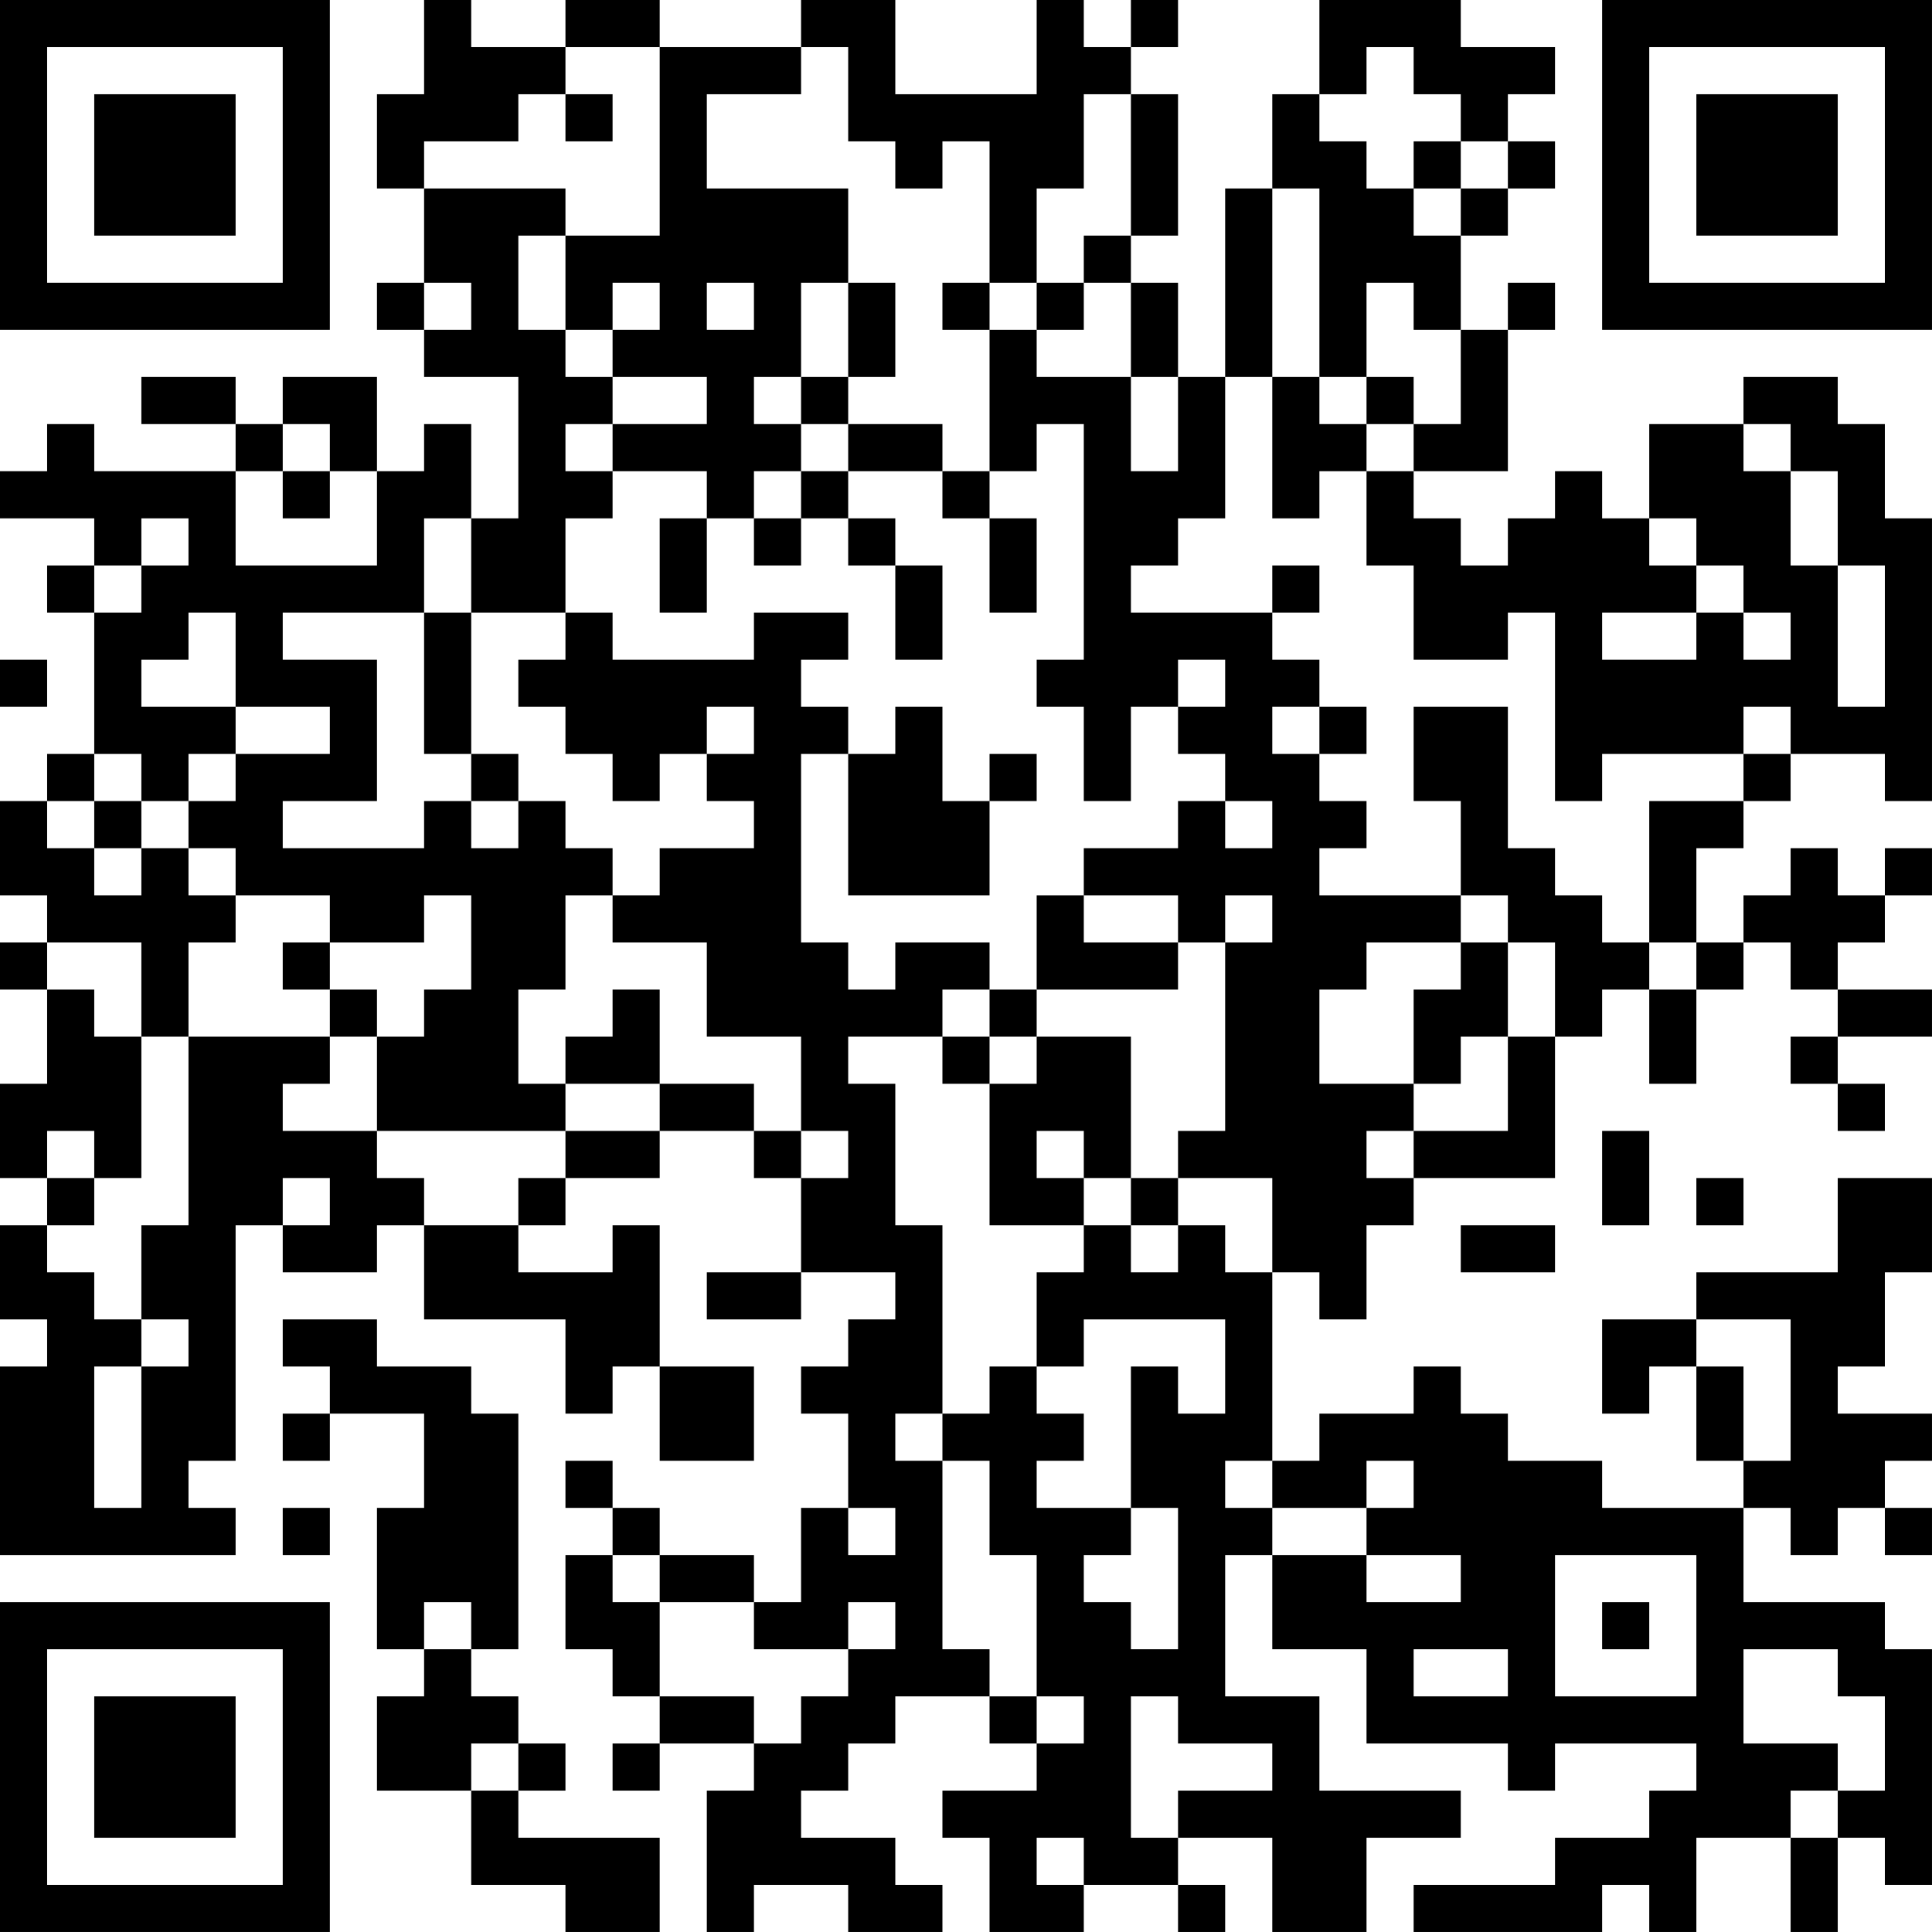 <?xml version="1.0" encoding="UTF-8"?>
<svg xmlns="http://www.w3.org/2000/svg" version="1.1" width="200" height="200" viewBox="0 0 200 200"><rect x="0" y="0" width="200" height="200" fill="#ffffff"/><g transform="scale(4.878)"><g transform="translate(0,0)"><path fill-rule="evenodd" d="M9 0L9 2L8 2L8 4L9 4L9 6L8 6L8 7L9 7L9 8L11 8L11 11L10 11L10 9L9 9L9 10L8 10L8 8L6 8L6 9L5 9L5 8L3 8L3 9L5 9L5 10L2 10L2 9L1 9L1 10L0 10L0 11L2 11L2 12L1 12L1 13L2 13L2 16L1 16L1 17L0 17L0 19L1 19L1 20L0 20L0 21L1 21L1 23L0 23L0 25L1 25L1 26L0 26L0 28L1 28L1 29L0 29L0 33L5 33L5 32L4 32L4 31L5 31L5 26L6 26L6 27L8 27L8 26L9 26L9 28L12 28L12 30L13 30L13 29L14 29L14 31L16 31L16 29L14 29L14 26L13 26L13 27L11 27L11 26L12 26L12 25L14 25L14 24L16 24L16 25L17 25L17 27L15 27L15 28L17 28L17 27L19 27L19 28L18 28L18 29L17 29L17 30L18 30L18 32L17 32L17 34L16 34L16 33L14 33L14 32L13 32L13 31L12 31L12 32L13 32L13 33L12 33L12 35L13 35L13 36L14 36L14 37L13 37L13 38L14 38L14 37L16 37L16 38L15 38L15 41L16 41L16 40L18 40L18 41L20 41L20 40L19 40L19 39L17 39L17 38L18 38L18 37L19 37L19 36L21 36L21 37L22 37L22 38L20 38L20 39L21 39L21 41L23 41L23 40L25 40L25 41L26 41L26 40L25 40L25 39L27 39L27 41L29 41L29 39L31 39L31 38L28 38L28 36L26 36L26 33L27 33L27 35L29 35L29 37L32 37L32 38L33 38L33 37L36 37L36 38L35 38L35 39L33 39L33 40L30 40L30 41L34 41L34 40L35 40L35 41L36 41L36 39L38 39L38 41L39 41L39 39L40 39L40 40L41 40L41 35L40 35L40 34L37 34L37 32L38 32L38 33L39 33L39 32L40 32L40 33L41 33L41 32L40 32L40 31L41 31L41 30L39 30L39 29L40 29L40 27L41 27L41 25L39 25L39 27L36 27L36 28L34 28L34 30L35 30L35 29L36 29L36 31L37 31L37 32L34 32L34 31L32 31L32 30L31 30L31 29L30 29L30 30L28 30L28 31L27 31L27 27L28 27L28 28L29 28L29 26L30 26L30 25L33 25L33 22L34 22L34 21L35 21L35 23L36 23L36 21L37 21L37 20L38 20L38 21L39 21L39 22L38 22L38 23L39 23L39 24L40 24L40 23L39 23L39 22L41 22L41 21L39 21L39 20L40 20L40 19L41 19L41 18L40 18L40 19L39 19L39 18L38 18L38 19L37 19L37 20L36 20L36 18L37 18L37 17L38 17L38 16L40 16L40 17L41 17L41 11L40 11L40 9L39 9L39 8L37 8L37 9L35 9L35 11L34 11L34 10L33 10L33 11L32 11L32 12L31 12L31 11L30 11L30 10L32 10L32 7L33 7L33 6L32 6L32 7L31 7L31 5L32 5L32 4L33 4L33 3L32 3L32 2L33 2L33 1L31 1L31 0L28 0L28 2L27 2L27 4L26 4L26 8L25 8L25 6L24 6L24 5L25 5L25 2L24 2L24 1L25 1L25 0L24 0L24 1L23 1L23 0L22 0L22 2L19 2L19 0L17 0L17 1L14 1L14 0L12 0L12 1L10 1L10 0ZM12 1L12 2L11 2L11 3L9 3L9 4L12 4L12 5L11 5L11 7L12 7L12 8L13 8L13 9L12 9L12 10L13 10L13 11L12 11L12 13L10 13L10 11L9 11L9 13L6 13L6 14L8 14L8 17L6 17L6 18L9 18L9 17L10 17L10 18L11 18L11 17L12 17L12 18L13 18L13 19L12 19L12 21L11 21L11 23L12 23L12 24L8 24L8 22L9 22L9 21L10 21L10 19L9 19L9 20L7 20L7 19L5 19L5 18L4 18L4 17L5 17L5 16L7 16L7 15L5 15L5 13L4 13L4 14L3 14L3 15L5 15L5 16L4 16L4 17L3 17L3 16L2 16L2 17L1 17L1 18L2 18L2 19L3 19L3 18L4 18L4 19L5 19L5 20L4 20L4 22L3 22L3 20L1 20L1 21L2 21L2 22L3 22L3 25L2 25L2 24L1 24L1 25L2 25L2 26L1 26L1 27L2 27L2 28L3 28L3 29L2 29L2 32L3 32L3 29L4 29L4 28L3 28L3 26L4 26L4 22L7 22L7 23L6 23L6 24L8 24L8 25L9 25L9 26L11 26L11 25L12 25L12 24L14 24L14 23L16 23L16 24L17 24L17 25L18 25L18 24L17 24L17 22L15 22L15 20L13 20L13 19L14 19L14 18L16 18L16 17L15 17L15 16L16 16L16 15L15 15L15 16L14 16L14 17L13 17L13 16L12 16L12 15L11 15L11 14L12 14L12 13L13 13L13 14L16 14L16 13L18 13L18 14L17 14L17 15L18 15L18 16L17 16L17 20L18 20L18 21L19 21L19 20L21 20L21 21L20 21L20 22L18 22L18 23L19 23L19 26L20 26L20 30L19 30L19 31L20 31L20 35L21 35L21 36L22 36L22 37L23 37L23 36L22 36L22 33L21 33L21 31L20 31L20 30L21 30L21 29L22 29L22 30L23 30L23 31L22 31L22 32L24 32L24 33L23 33L23 34L24 34L24 35L25 35L25 32L24 32L24 29L25 29L25 30L26 30L26 28L23 28L23 29L22 29L22 27L23 27L23 26L24 26L24 27L25 27L25 26L26 26L26 27L27 27L27 25L25 25L25 24L26 24L26 20L27 20L27 19L26 19L26 20L25 20L25 19L23 19L23 18L25 18L25 17L26 17L26 18L27 18L27 17L26 17L26 16L25 16L25 15L26 15L26 14L25 14L25 15L24 15L24 17L23 17L23 15L22 15L22 14L23 14L23 9L22 9L22 10L21 10L21 7L22 7L22 8L24 8L24 10L25 10L25 8L24 8L24 6L23 6L23 5L24 5L24 2L23 2L23 4L22 4L22 6L21 6L21 3L20 3L20 4L19 4L19 3L18 3L18 1L17 1L17 2L15 2L15 4L18 4L18 6L17 6L17 8L16 8L16 9L17 9L17 10L16 10L16 11L15 11L15 10L13 10L13 9L15 9L15 8L13 8L13 7L14 7L14 6L13 6L13 7L12 7L12 5L14 5L14 1ZM29 1L29 2L28 2L28 3L29 3L29 4L30 4L30 5L31 5L31 4L32 4L32 3L31 3L31 2L30 2L30 1ZM12 2L12 3L13 3L13 2ZM30 3L30 4L31 4L31 3ZM27 4L27 8L26 8L26 11L25 11L25 12L24 12L24 13L27 13L27 14L28 14L28 15L27 15L27 16L28 16L28 17L29 17L29 18L28 18L28 19L31 19L31 20L29 20L29 21L28 21L28 23L30 23L30 24L29 24L29 25L30 25L30 24L32 24L32 22L33 22L33 20L32 20L32 19L31 19L31 17L30 17L30 15L32 15L32 18L33 18L33 19L34 19L34 20L35 20L35 21L36 21L36 20L35 20L35 17L37 17L37 16L38 16L38 15L37 15L37 16L34 16L34 17L33 17L33 13L32 13L32 14L30 14L30 12L29 12L29 10L30 10L30 9L31 9L31 7L30 7L30 6L29 6L29 8L28 8L28 4ZM9 6L9 7L10 7L10 6ZM15 6L15 7L16 7L16 6ZM18 6L18 8L17 8L17 9L18 9L18 10L17 10L17 11L16 11L16 12L17 12L17 11L18 11L18 12L19 12L19 14L20 14L20 12L19 12L19 11L18 11L18 10L20 10L20 11L21 11L21 13L22 13L22 11L21 11L21 10L20 10L20 9L18 9L18 8L19 8L19 6ZM20 6L20 7L21 7L21 6ZM22 6L22 7L23 7L23 6ZM27 8L27 11L28 11L28 10L29 10L29 9L30 9L30 8L29 8L29 9L28 9L28 8ZM6 9L6 10L5 10L5 12L8 12L8 10L7 10L7 9ZM37 9L37 10L38 10L38 12L39 12L39 15L40 15L40 12L39 12L39 10L38 10L38 9ZM6 10L6 11L7 11L7 10ZM3 11L3 12L2 12L2 13L3 13L3 12L4 12L4 11ZM14 11L14 13L15 13L15 11ZM35 11L35 12L36 12L36 13L34 13L34 14L36 14L36 13L37 13L37 14L38 14L38 13L37 13L37 12L36 12L36 11ZM27 12L27 13L28 13L28 12ZM9 13L9 16L10 16L10 17L11 17L11 16L10 16L10 13ZM0 14L0 15L1 15L1 14ZM19 15L19 16L18 16L18 19L21 19L21 17L22 17L22 16L21 16L21 17L20 17L20 15ZM28 15L28 16L29 16L29 15ZM2 17L2 18L3 18L3 17ZM22 19L22 21L21 21L21 22L20 22L20 23L21 23L21 26L23 26L23 25L24 25L24 26L25 26L25 25L24 25L24 22L22 22L22 21L25 21L25 20L23 20L23 19ZM6 20L6 21L7 21L7 22L8 22L8 21L7 21L7 20ZM31 20L31 21L30 21L30 23L31 23L31 22L32 22L32 20ZM13 21L13 22L12 22L12 23L14 23L14 21ZM21 22L21 23L22 23L22 22ZM22 24L22 25L23 25L23 24ZM34 24L34 26L35 26L35 24ZM6 25L6 26L7 26L7 25ZM36 25L36 26L37 26L37 25ZM31 26L31 27L33 27L33 26ZM6 28L6 29L7 29L7 30L6 30L6 31L7 31L7 30L9 30L9 32L8 32L8 35L9 35L9 36L8 36L8 38L10 38L10 40L12 40L12 41L14 41L14 39L11 39L11 38L12 38L12 37L11 37L11 36L10 36L10 35L11 35L11 30L10 30L10 29L8 29L8 28ZM36 28L36 29L37 29L37 31L38 31L38 28ZM26 31L26 32L27 32L27 33L29 33L29 34L31 34L31 33L29 33L29 32L30 32L30 31L29 31L29 32L27 32L27 31ZM6 32L6 33L7 33L7 32ZM18 32L18 33L19 33L19 32ZM13 33L13 34L14 34L14 36L16 36L16 37L17 37L17 36L18 36L18 35L19 35L19 34L18 34L18 35L16 35L16 34L14 34L14 33ZM33 33L33 36L36 36L36 33ZM9 34L9 35L10 35L10 34ZM34 34L34 35L35 35L35 34ZM30 35L30 36L32 36L32 35ZM37 35L37 37L39 37L39 38L38 38L38 39L39 39L39 38L40 38L40 36L39 36L39 35ZM24 36L24 39L25 39L25 38L27 38L27 37L25 37L25 36ZM10 37L10 38L11 38L11 37ZM22 39L22 40L23 40L23 39ZM0 0L0 7L7 7L7 0ZM1 1L1 6L6 6L6 1ZM2 2L2 5L5 5L5 2ZM34 0L34 7L41 7L41 0ZM35 1L35 6L40 6L40 1ZM36 2L36 5L39 5L39 2ZM0 34L0 41L7 41L7 34ZM1 35L1 40L6 40L6 35ZM2 36L2 39L5 39L5 36Z" fill="#000000"/></g></g></svg>
